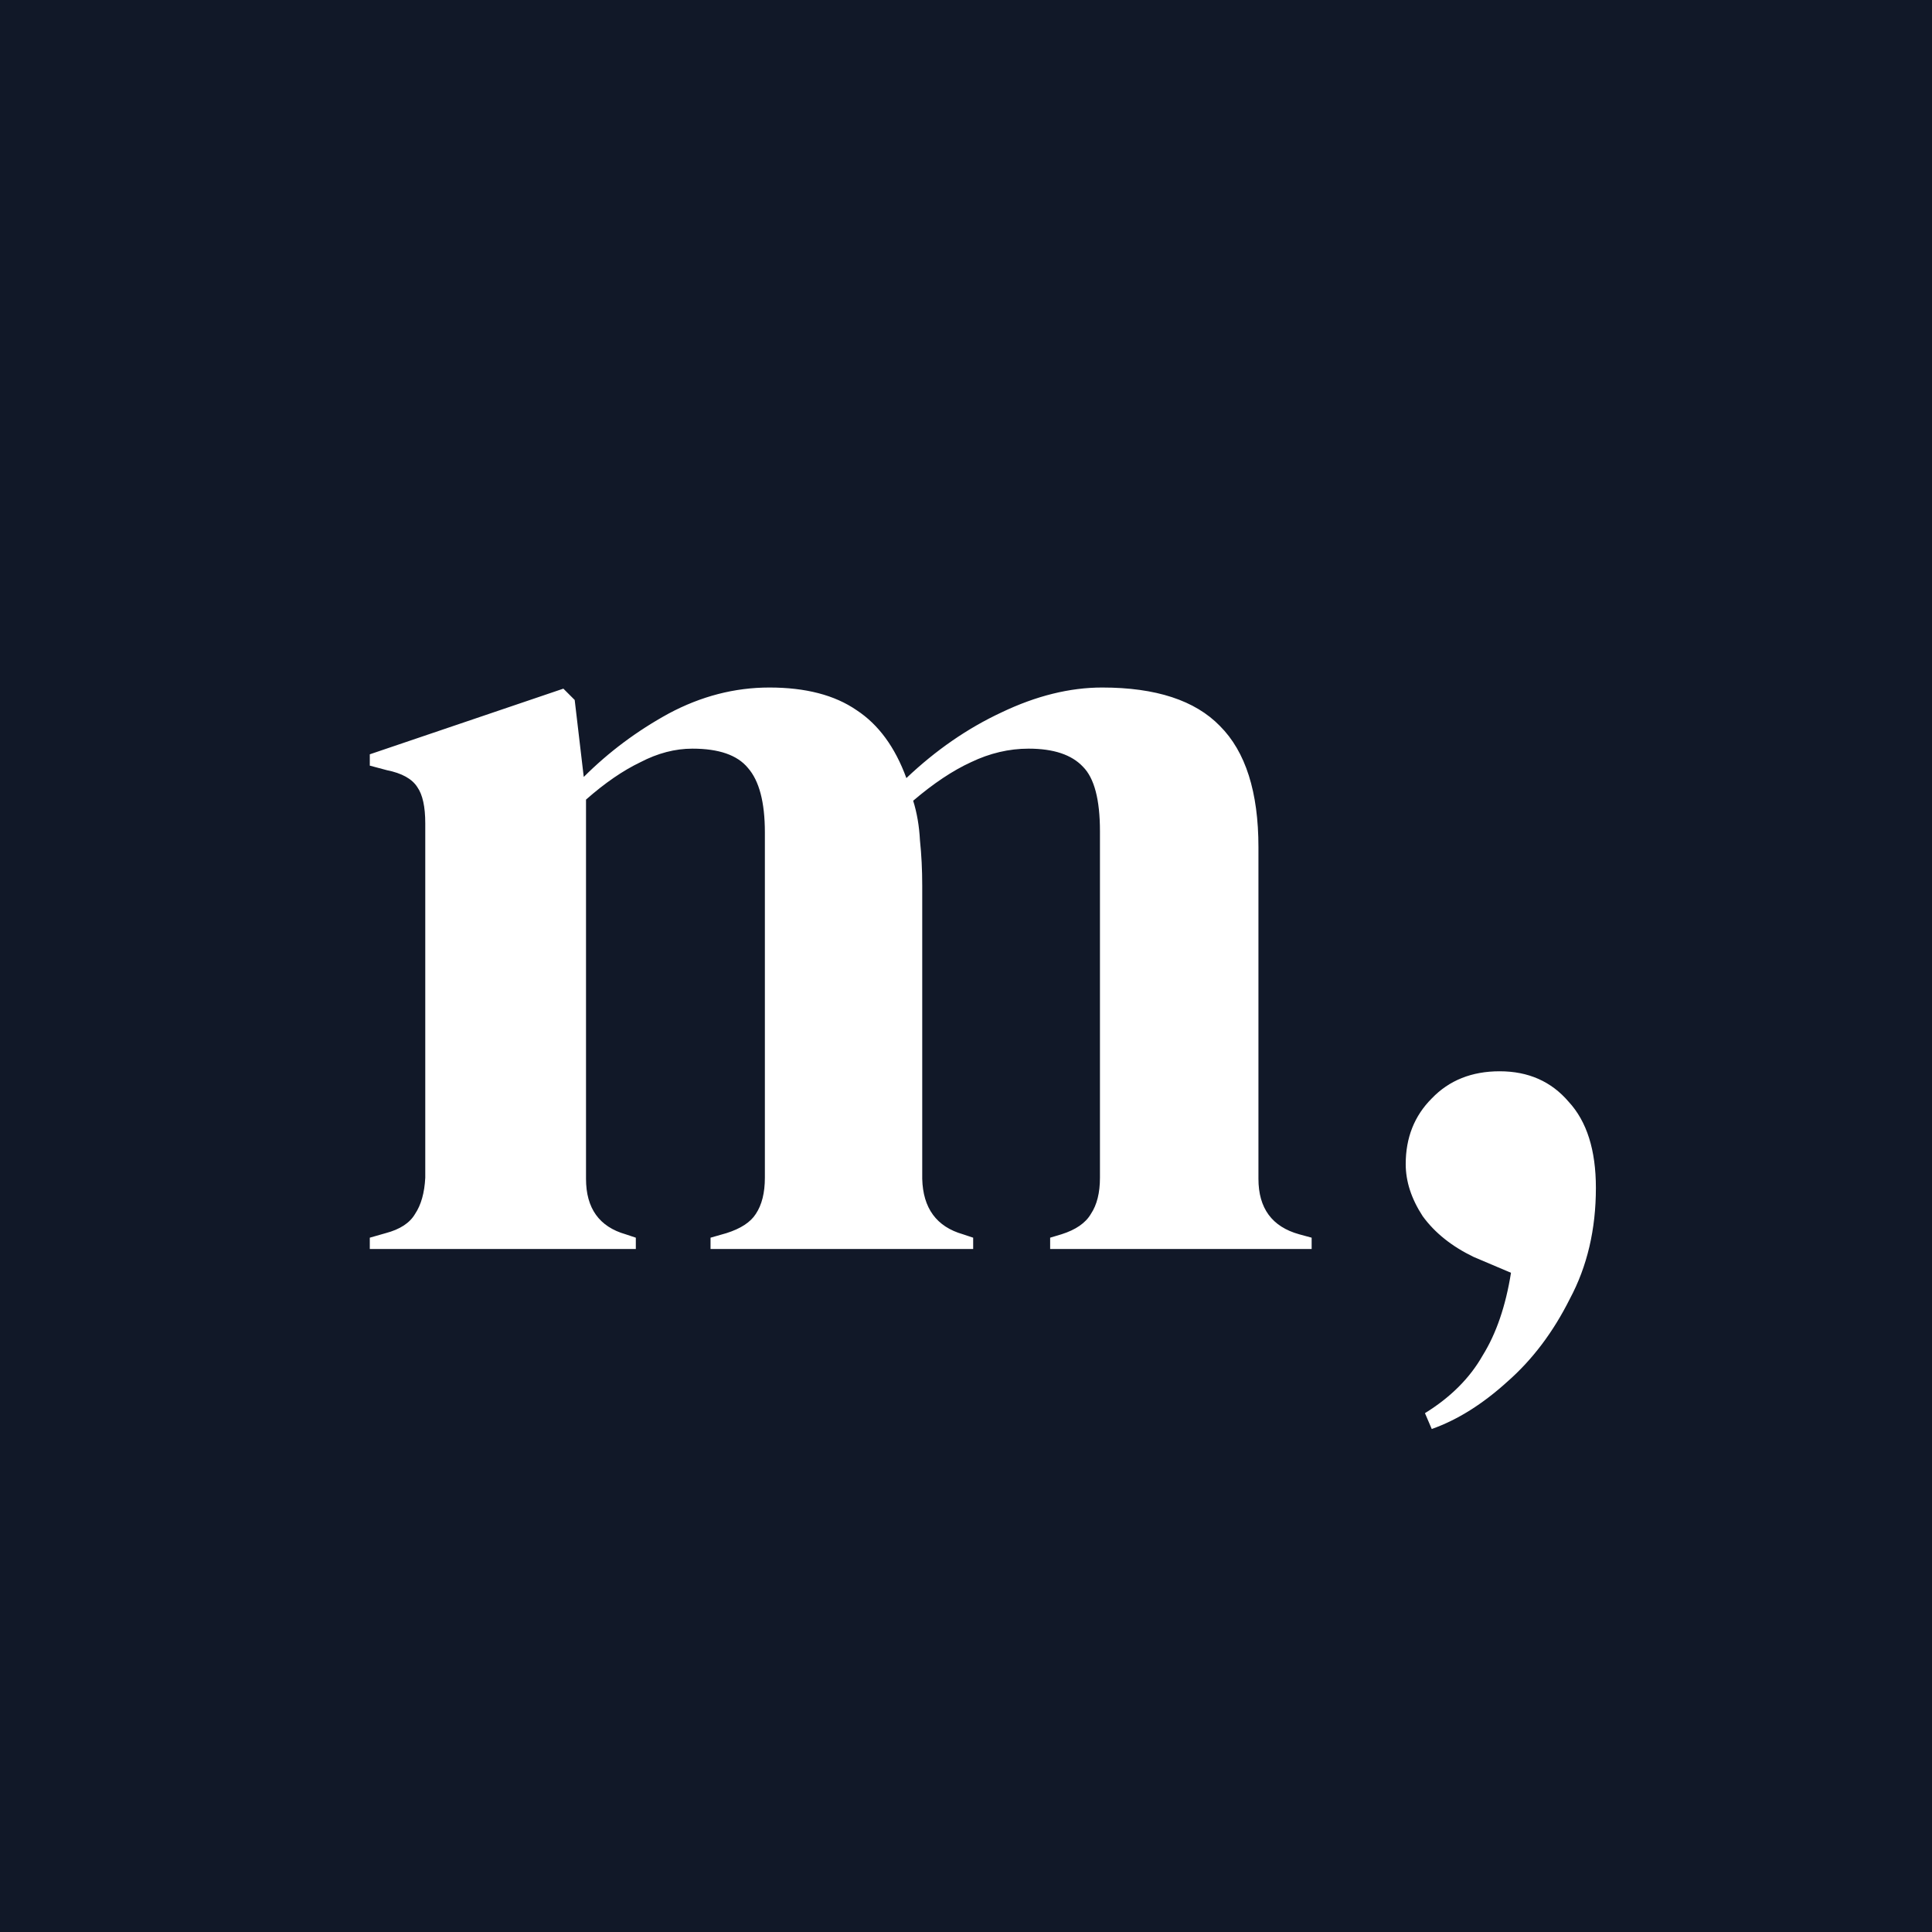 <svg width="512" height="512" viewBox="0 0 512 512" fill="none" xmlns="http://www.w3.org/2000/svg">
<rect width="512" height="512" fill="#111828"/>
<path d="M98 331V328L102.2 326.8C106 325.8 108.6 324.1 110 321.7C111.6 319.3 112.5 316.1 112.7 312.1V218.2C112.7 213.8 112 210.6 110.6 208.6C109.2 206.4 106.5 204.9 102.5 204.1L98 202.9V199.9L149.3 182.5L152.3 185.5L154.7 205.9C161.3 199.3 168.8 193.7 177.2 189.1C185.8 184.5 194.7 182.2 203.9 182.2C213.5 182.2 221.2 184.2 227 188.2C232.8 192 237.2 198 240.2 206.2C248 198.8 256.4 193 265.4 188.8C274.6 184.4 283.5 182.2 292.1 182.2C306.3 182.2 316.7 185.6 323.3 192.4C330.1 199.2 333.5 209.9 333.5 224.5V312.4C333.5 320.2 337.1 325.1 344.3 327.1L347.6 328V331H278.3V328L281.3 327.1C285.1 325.9 287.7 324.1 289.1 321.7C290.7 319.3 291.5 316.1 291.5 312.1V220.3C291.5 211.9 290 206.2 287 203.2C284 200 279.2 198.4 272.6 198.4C267.4 198.4 262.3 199.6 257.3 202C252.5 204.2 247.4 207.6 242 212.2C243 215.4 243.6 218.9 243.8 222.7C244.2 226.5 244.4 230.5 244.4 234.7V312.4C244.6 320.2 248.2 325.1 255.2 327.1L257.9 328V331H188.3V328L192.5 326.8C196.3 325.6 198.9 323.9 200.3 321.7C201.9 319.3 202.7 316.1 202.7 312.1V220.6C202.7 212.6 201.2 206.9 198.2 203.5C195.4 200.1 190.5 198.4 183.5 198.4C178.9 198.4 174.3 199.6 169.7 202C165.1 204.2 160.3 207.5 155.3 211.9V312.4C155.3 320.2 158.8 325.1 165.8 327.1L168.5 328V331H98ZM379.428 378.7L377.628 374.5C384.428 370.3 389.528 365.2 392.928 359.2C396.528 353.4 399.028 346.1 400.428 337.3L390.528 333.1C384.728 330.3 380.228 326.7 377.028 322.3C374.028 317.7 372.528 313.1 372.528 308.5C372.528 301.5 374.828 295.7 379.428 291.1C384.028 286.3 390.028 283.9 397.428 283.9C405.028 283.9 411.128 286.6 415.728 292C420.528 297.2 422.928 304.8 422.928 314.8C422.928 325.8 420.628 335.6 416.028 344.2C411.628 353 406.128 360.3 399.528 366.1C392.928 372.1 386.228 376.3 379.428 378.7Z" fill="white"/>
</svg>
